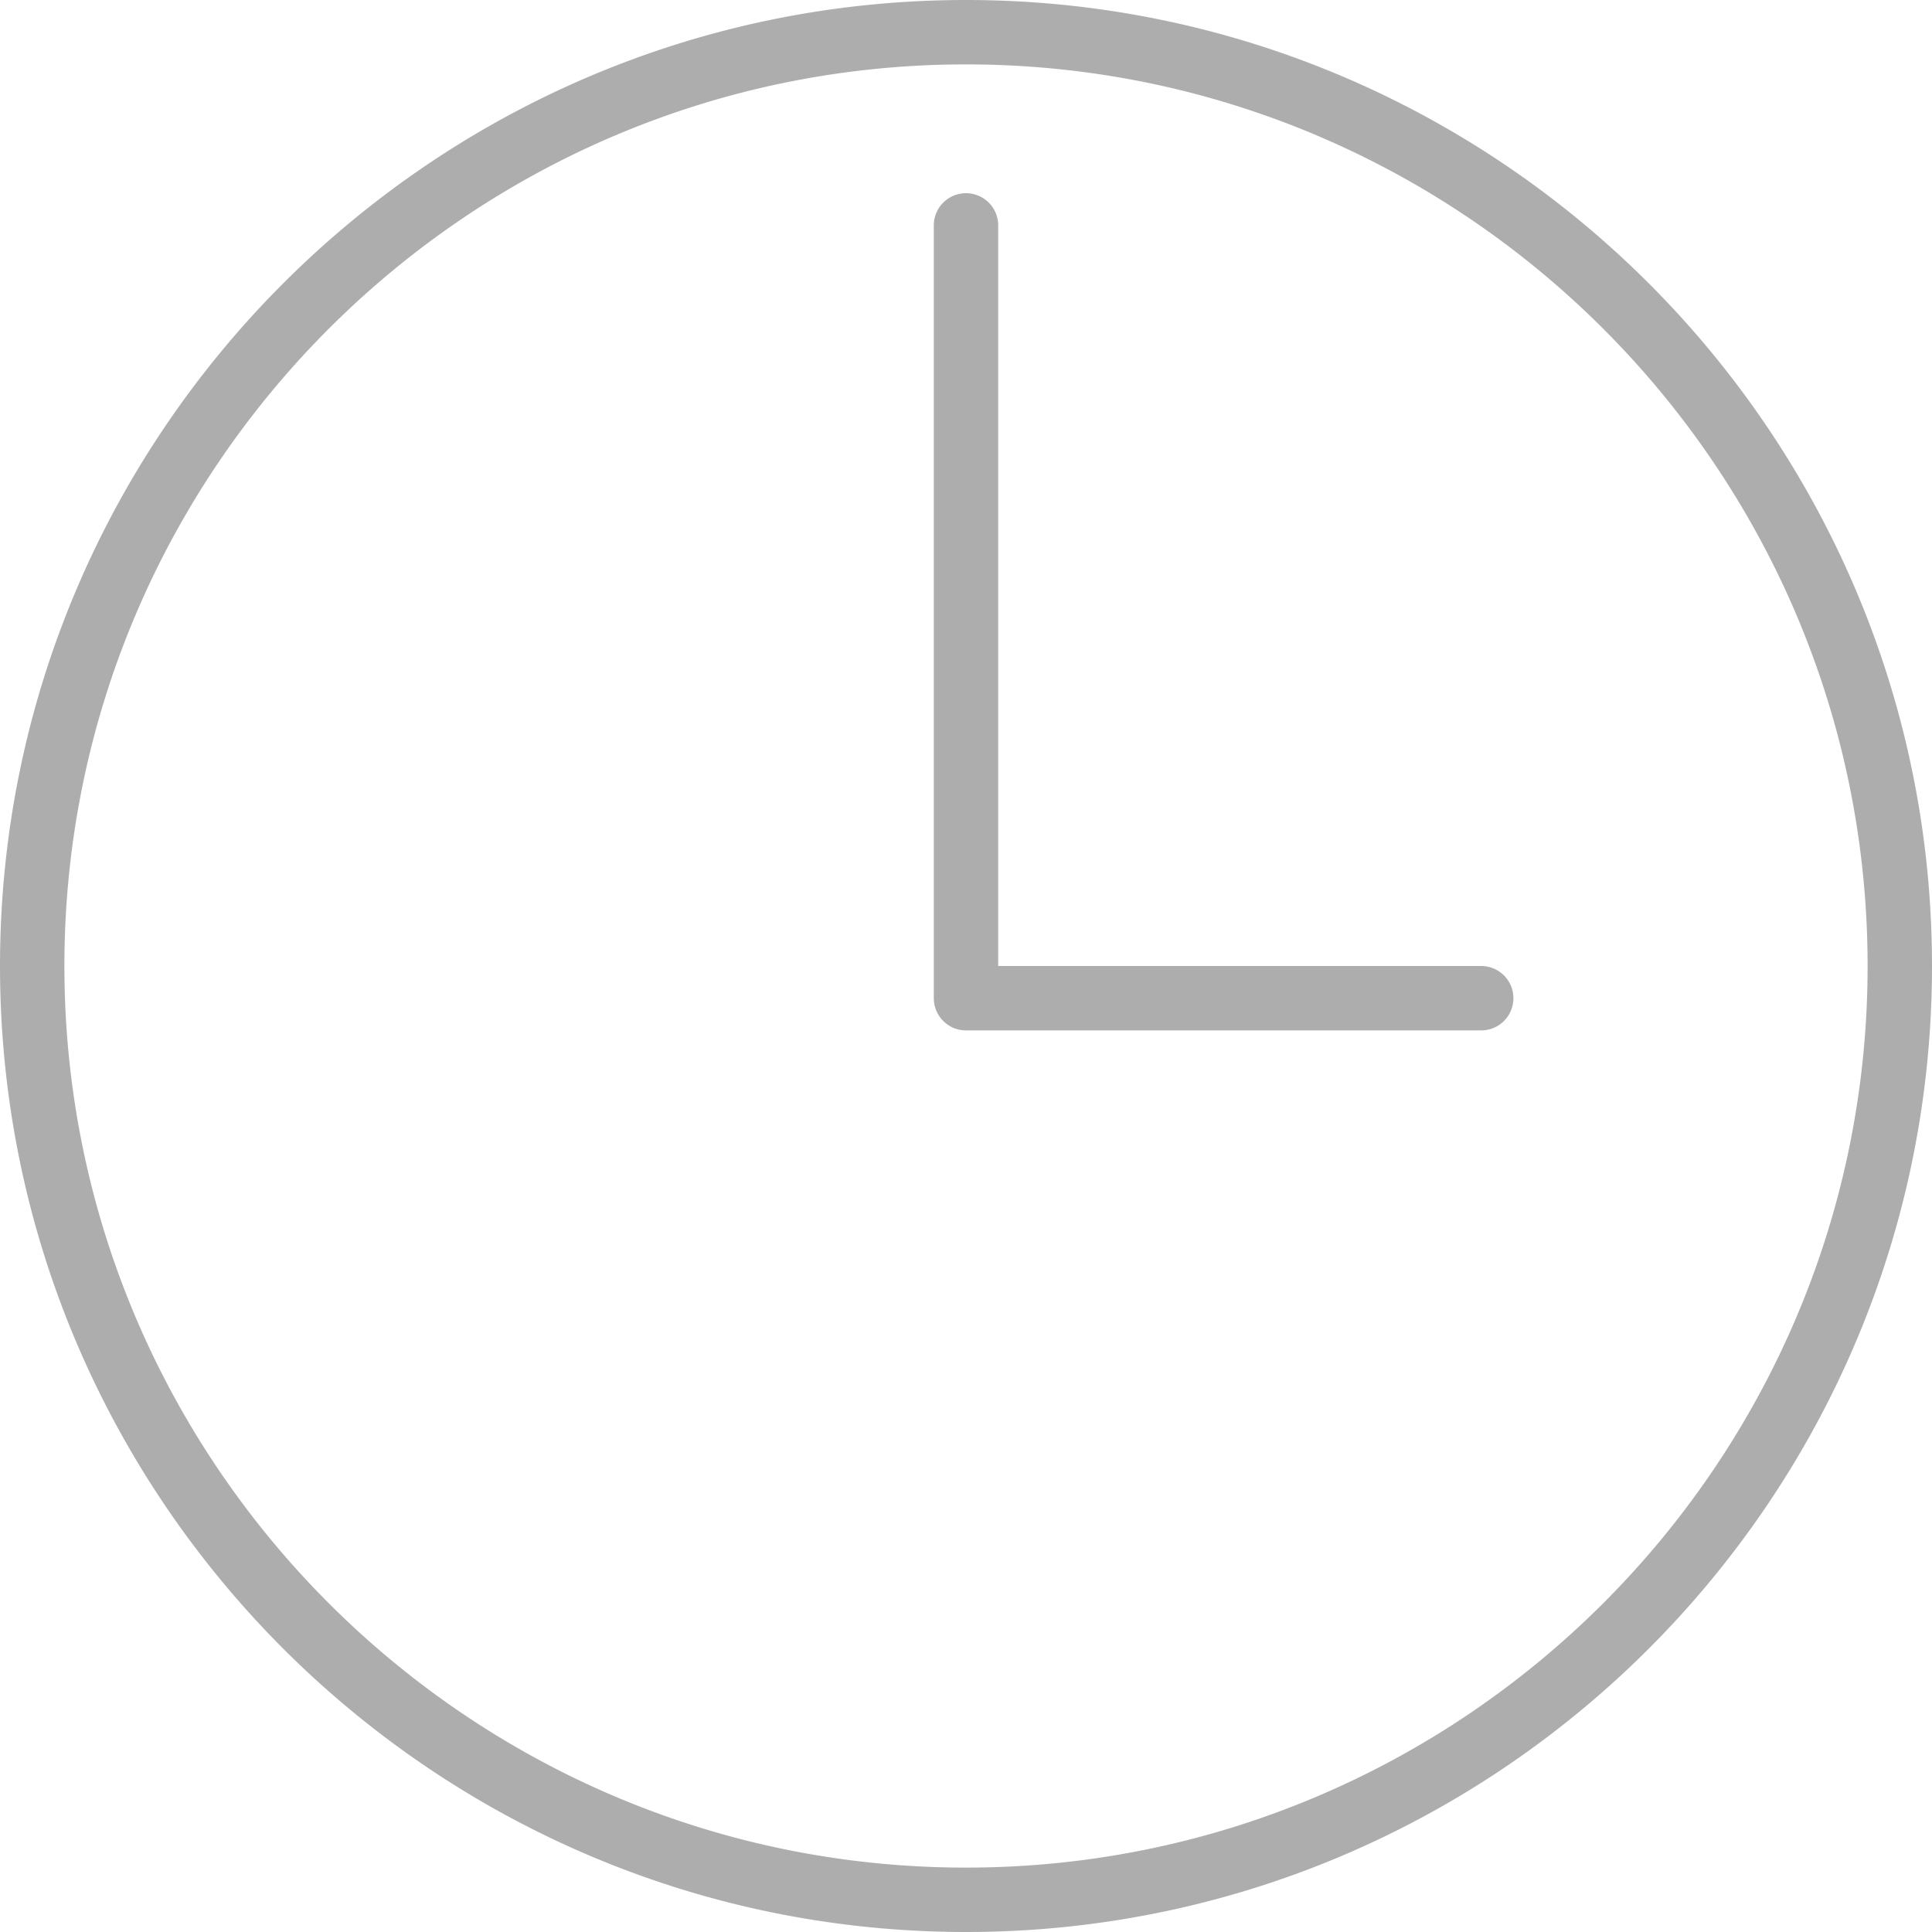 <svg xmlns="http://www.w3.org/2000/svg" xmlns:xlink="http://www.w3.org/1999/xlink" width="60" height="60" viewBox="0 0 60 60"><defs><path id="2f5za" d="M450 2229c0 16.54-13.46 30-30 30s-30-13.46-30-30 13.46-30 30-30 30 13.46 30 30zm-2 0c0-15.44-12.56-28-28-28s-28 12.56-28 28 12.56 28 28 28 28-12.56 28-28zm-28-24a1 1 0 0 1 1 1v23h15a1 1 0 0 1 0 2h-16a1 1 0 0 1-1-1v-24a1 1 0 0 1 1-1z"/></defs><g><g opacity=".4" transform="translate(-390 -2199)"><use fill="#333" xlink:href="#2f5za"/></g></g></svg>